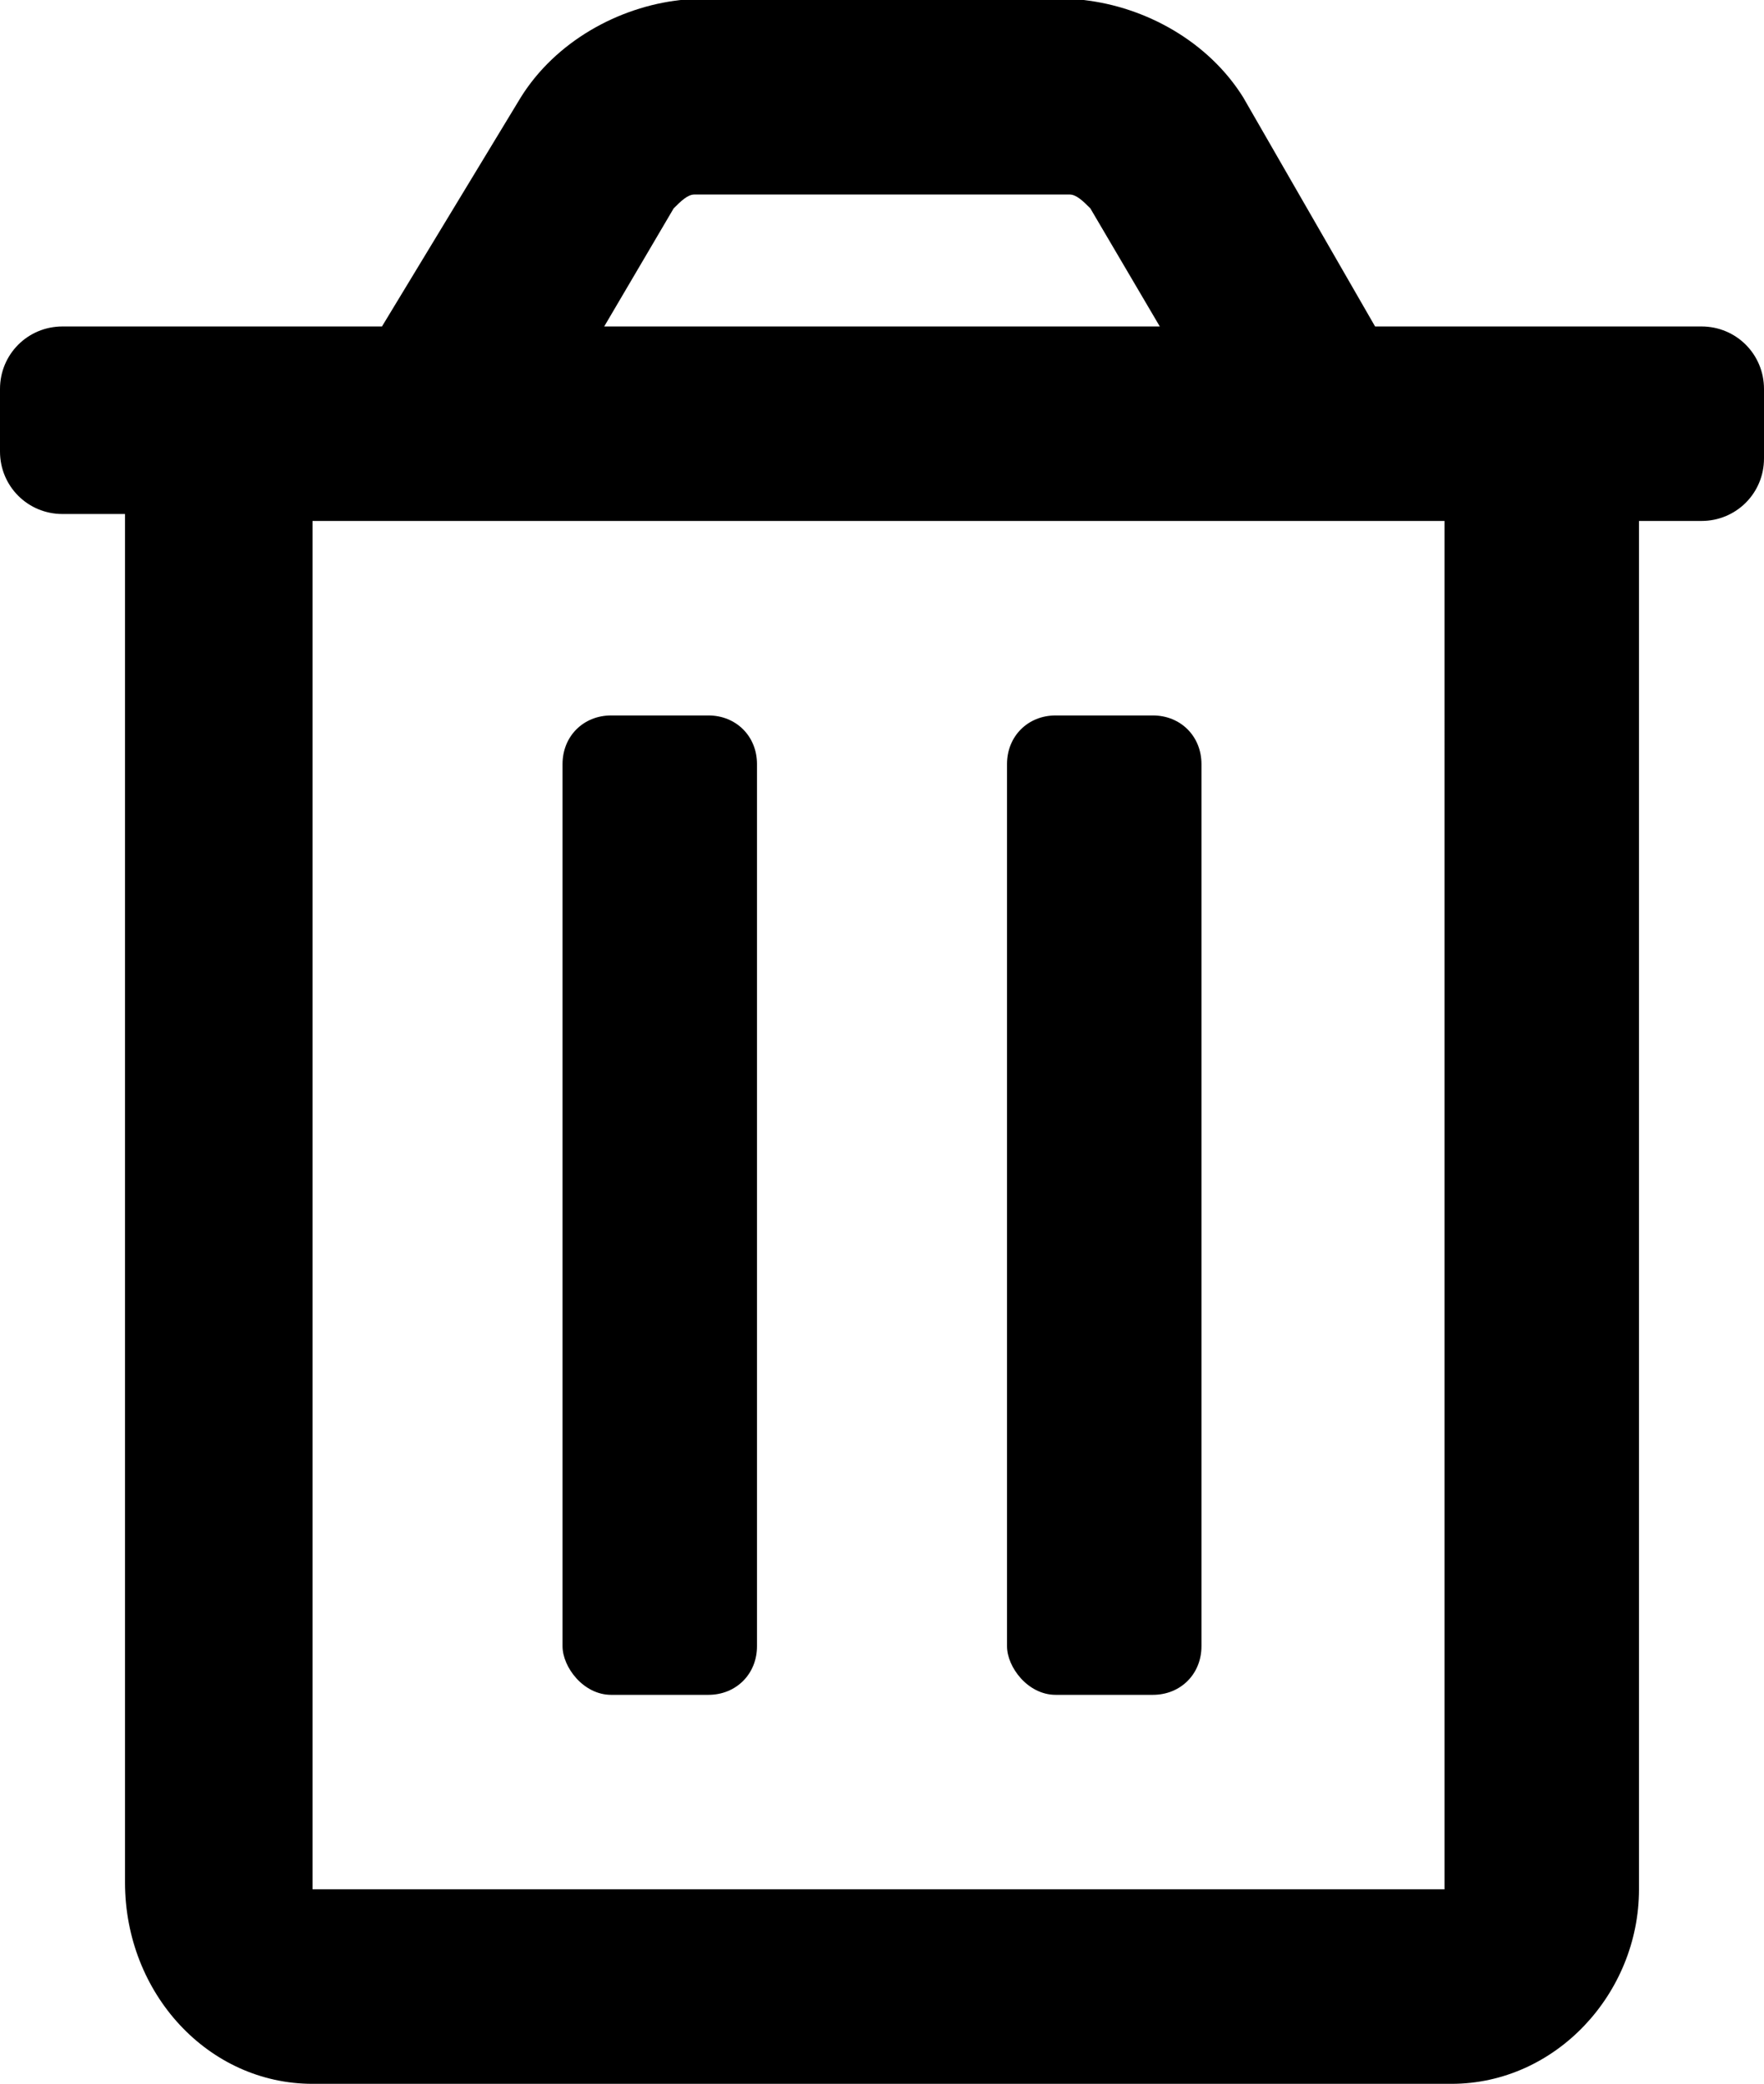 <?xml version="1.0" encoding="utf-8"?>
<!-- Generator: Adobe Illustrator 25.2.0, SVG Export Plug-In . SVG Version: 6.00 Build 0)  -->
<svg version="1.1" id="Layer_1" xmlns="http://www.w3.org/2000/svg" xmlns:xlink="http://www.w3.org/1999/xlink" x="0px" y="0px"
	 viewBox="0 0 25.4 30" style="enable-background:new 0 0 25.4 30;" xml:space="preserve">
<path id="Path_795" d="M15.2,24.4h1.4c0.4,0,0.7-0.3,0.7-0.7V11c0-0.4-0.3-0.7-0.7-0.7h-1.4c-0.4,0-0.7,0.3-0.7,0.7v12.7
	C14.5,24,14.8,24.4,15.2,24.4C15.2,24.4,15.2,24.4,15.2,24.4z M24.5,4.7h-4.7l-1.9-3.3c-0.5-0.8-1.4-1.3-2.3-1.4H9.8
	C8.9,0.1,8,0.6,7.5,1.4L5.5,4.7H0.9C0.4,4.7,0,5.1,0,5.6v0.9c0,0.5,0.4,0.9,0.9,0.9c0,0,0,0,0,0h0.9v19.7C1.8,28.7,3,30,4.5,30
	c0,0,0,0,0.1,0h16.3c1.5,0,2.7-1.3,2.7-2.8c0,0,0,0,0,0V7.5h0.9c0.5,0,0.9-0.4,0.9-0.9V5.6C25.4,5.1,25,4.7,24.5,4.7z M9.7,3
	C9.8,2.9,9.9,2.8,10,2.8h5.4c0.1,0,0.2,0.1,0.3,0.2l1,1.7H8.7L9.7,3z M20.9,27.2H4.5V7.5h16.3V27.2z M8.8,24.4h1.4
	c0.4,0,0.7-0.3,0.7-0.7V11c0-0.4-0.3-0.7-0.7-0.7H8.8c-0.4,0-0.7,0.3-0.7,0.7v12.7C8.1,24,8.4,24.4,8.8,24.4
	C8.8,24.4,8.8,24.4,8.8,24.4z"/>
</svg>
